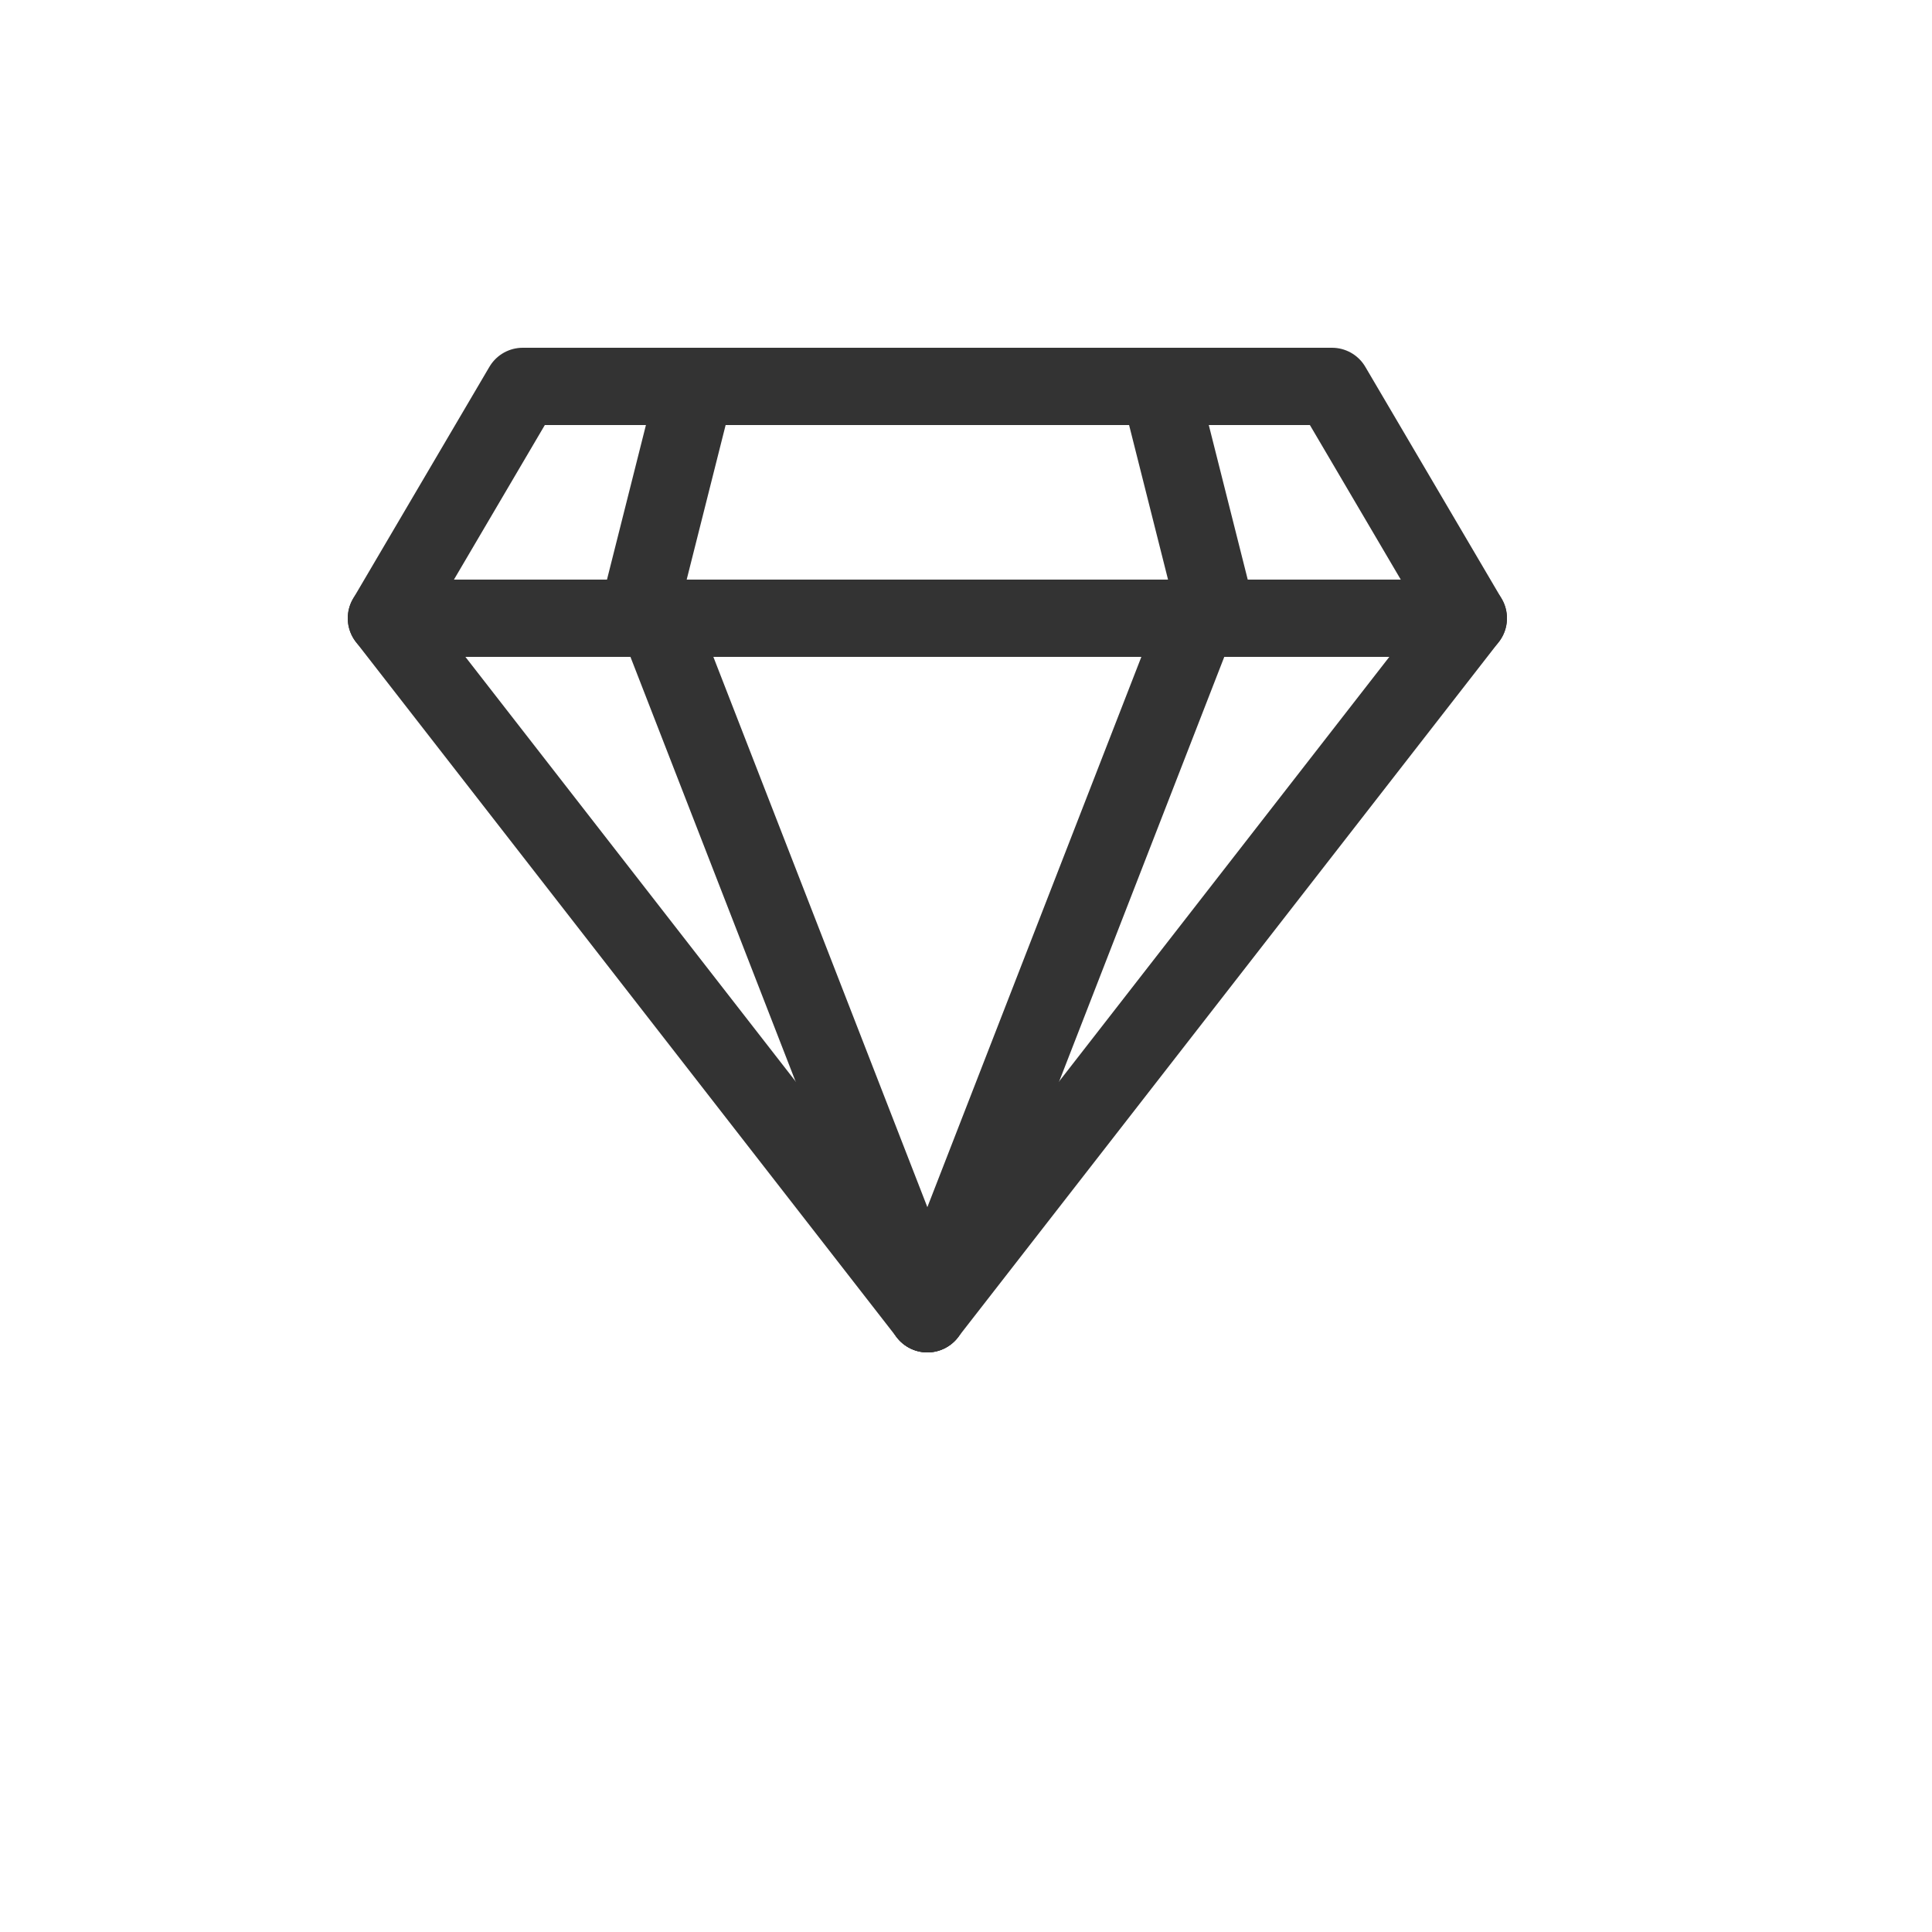 <svg width="25" height="25" viewBox="0 0 25 25" fill="none" xmlns="http://www.w3.org/2000/svg">
<path d="M8.244 8L9 5H6.764L5 8H8.244Z" stroke="#333333" stroke-miterlimit="10" stroke-linecap="round" stroke-linejoin="round"/>
<path d="M9 5H15" stroke="#333333" stroke-miterlimit="10" stroke-linecap="round" stroke-linejoin="round"/>
<path d="M5 8L12 17" stroke="#333333" stroke-miterlimit="10" stroke-linecap="round" stroke-linejoin="round"/>
<path d="M8.5 8L12 17L15.5 8H8.5Z" stroke="#333333" stroke-miterlimit="10" stroke-linecap="round" stroke-linejoin="round"/>
<path d="M12 17L19 8" stroke="#333333" stroke-miterlimit="10" stroke-linecap="round" stroke-linejoin="round"/>
<path d="M19 8L17.236 5H15L15.756 8H19Z" stroke="#333333" stroke-miterlimit="10" stroke-linecap="round" stroke-linejoin="round"/>
</svg>
